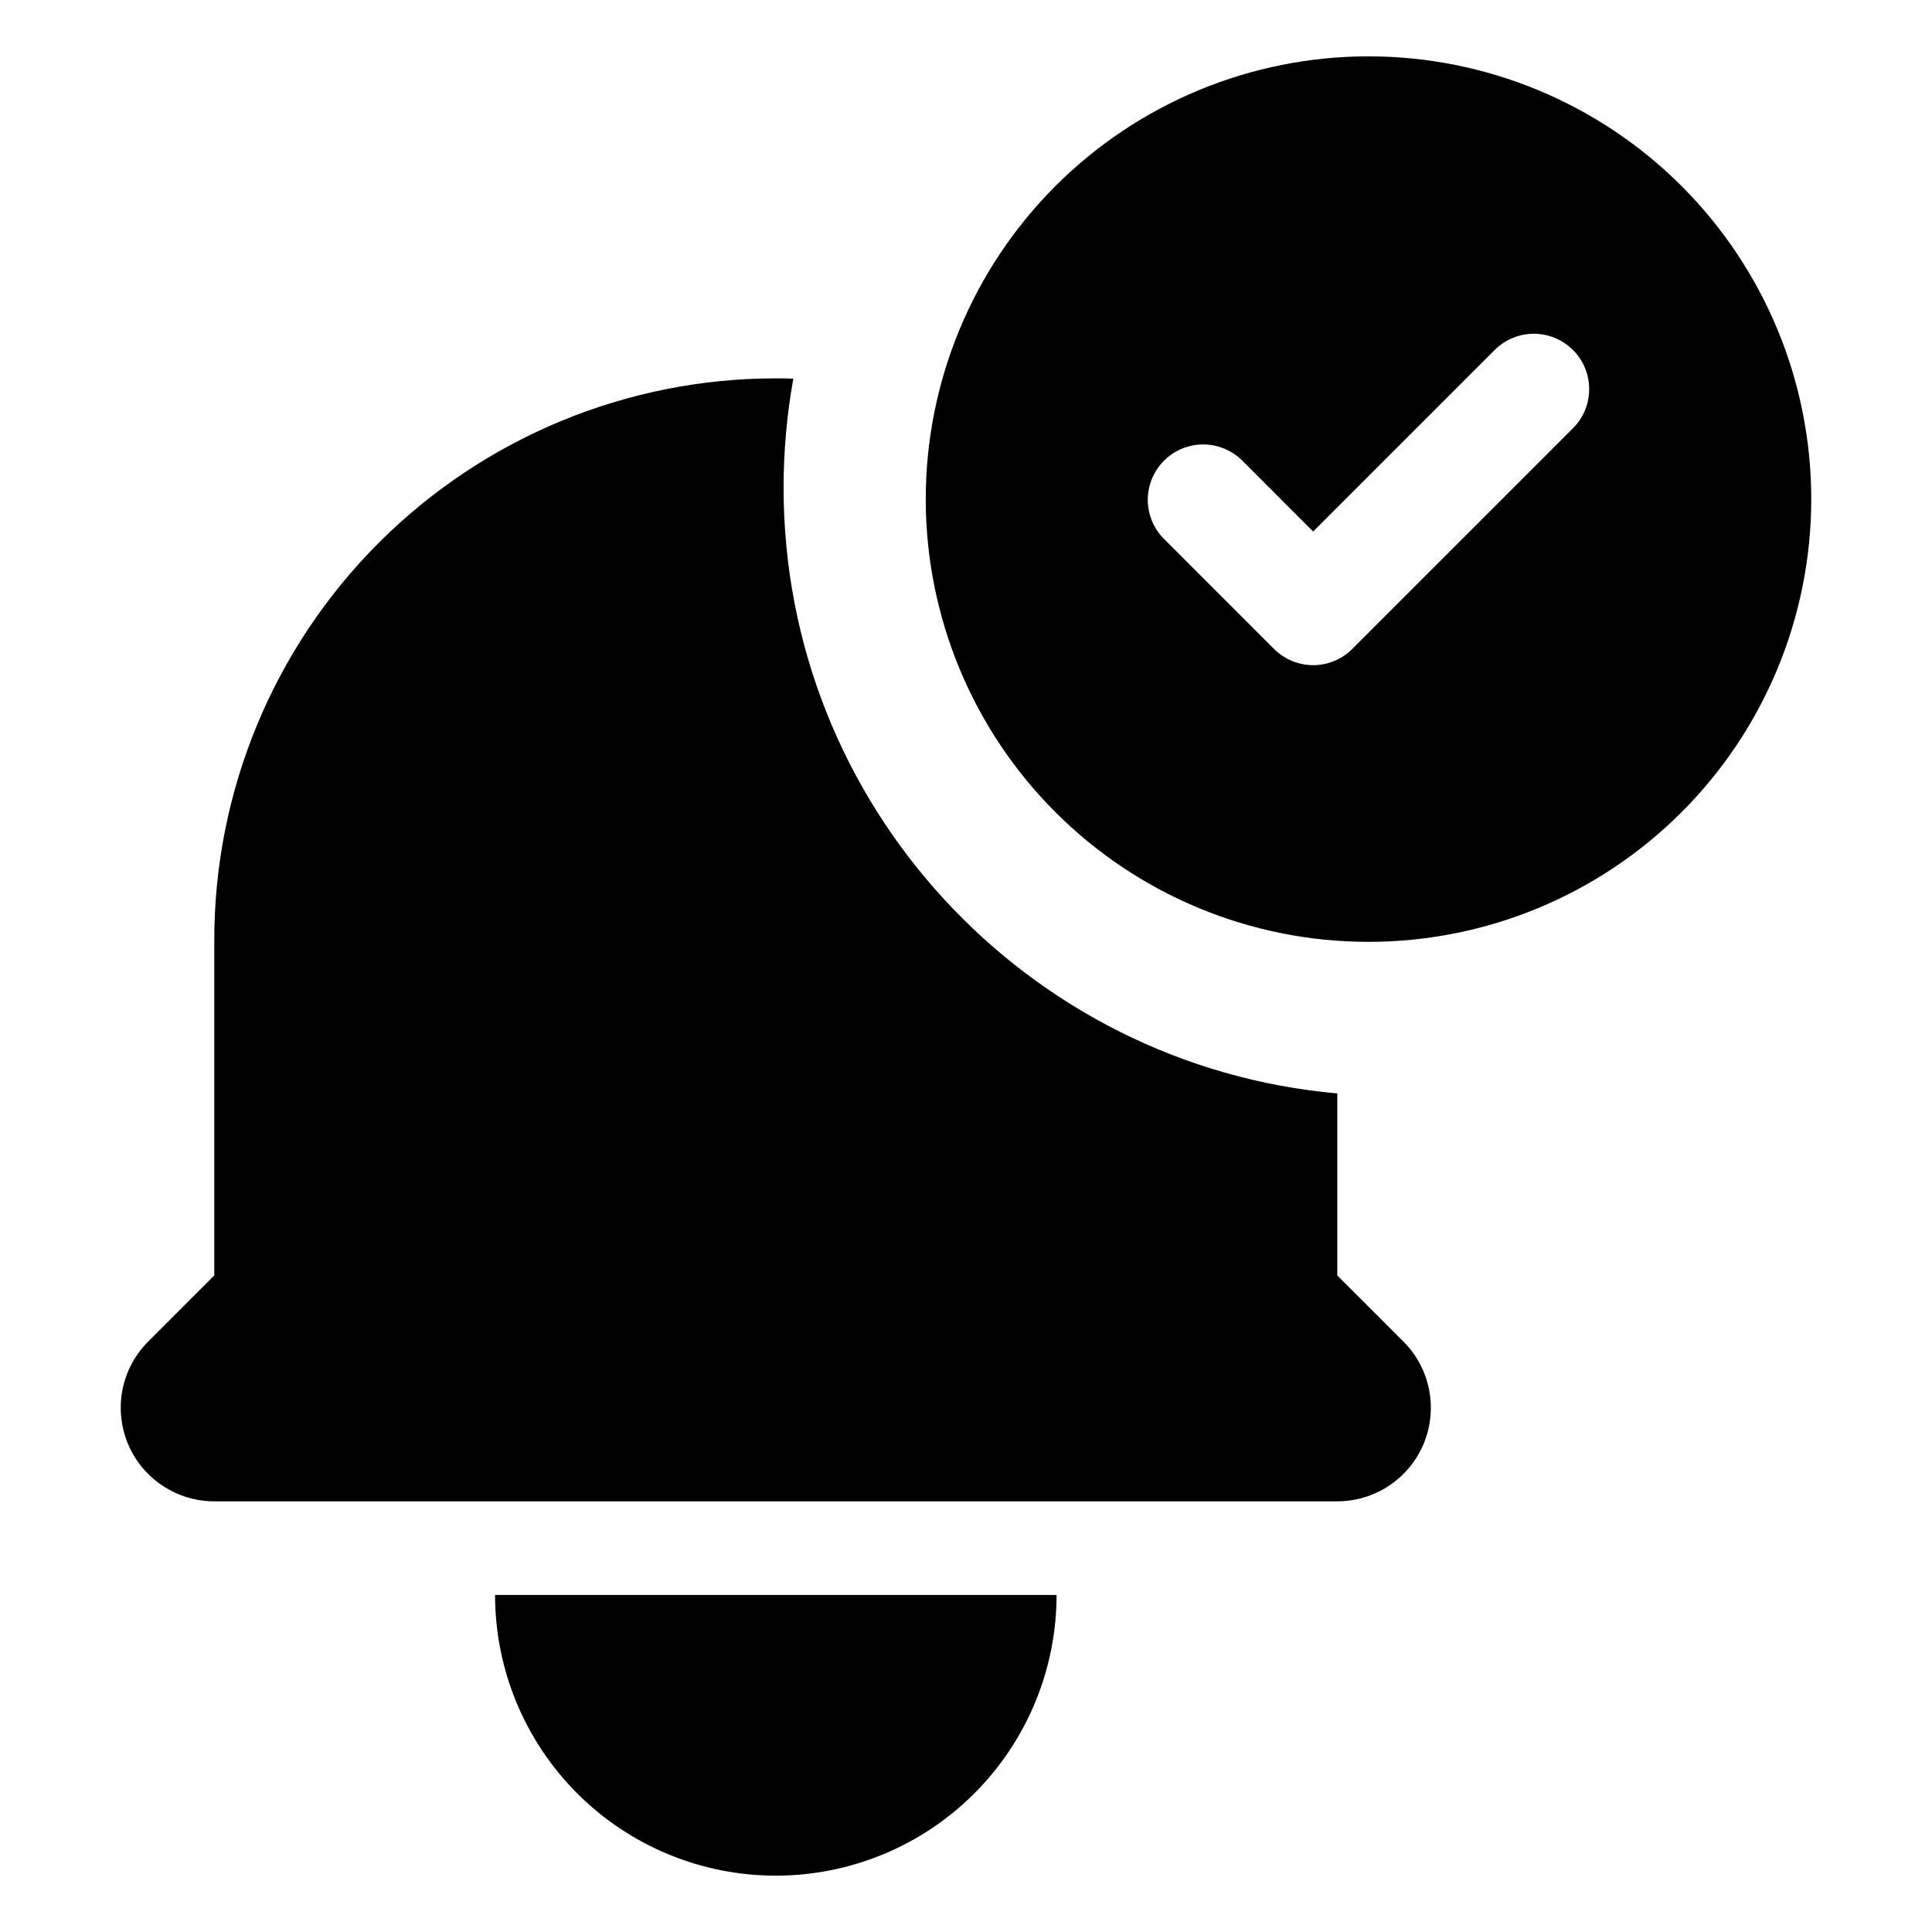 <svg viewBox="0 0 24 24" fill="currentColor" xmlns="http://www.w3.org/2000/svg">
<path fill-rule="evenodd" clip-rule="evenodd" d="M9.855 4.704C9.783 4.701 9.71 4.7 9.637 4.7C7.787 4.7 6.013 5.435 4.705 6.743C3.397 8.051 2.662 9.825 2.662 11.675V15.844L1.84 16.666C1.678 16.828 1.567 17.035 1.522 17.261C1.477 17.486 1.501 17.72 1.588 17.933C1.676 18.145 1.825 18.326 2.017 18.454C2.208 18.582 2.432 18.65 2.662 18.65H16.612C16.842 18.65 17.067 18.582 17.258 18.454C17.449 18.326 17.598 18.145 17.686 17.933C17.774 17.72 17.797 17.486 17.752 17.261C17.707 17.035 17.597 16.828 17.434 16.666L16.612 15.844V13.583C12.757 13.24 9.734 10.001 9.734 6.057C9.734 5.595 9.776 5.143 9.855 4.704ZM7.171 22.279C7.825 22.933 8.712 23.3 9.637 23.3C10.562 23.3 11.449 22.933 12.103 22.279C12.757 21.625 13.125 20.738 13.125 19.813H6.15C6.15 20.738 6.517 21.625 7.171 22.279Z" />
<path fill-rule="evenodd" clip-rule="evenodd" d="M17 11.7C18.459 11.7 19.858 11.121 20.889 10.089C21.921 9.058 22.5 7.659 22.5 6.2C22.5 4.742 21.921 3.343 20.889 2.311C19.858 1.28 18.459 0.7 17 0.7C15.541 0.7 14.142 1.28 13.111 2.311C12.079 3.343 11.5 4.742 11.5 6.2C11.5 7.659 12.079 9.058 13.111 10.089C14.142 11.121 15.541 11.7 17 11.7ZM19.549 5.311C19.674 5.182 19.743 5.008 19.741 4.828C19.74 4.647 19.668 4.475 19.54 4.348C19.413 4.22 19.24 4.148 19.06 4.146C18.88 4.145 18.706 4.214 18.576 4.339L16.312 6.603L15.424 5.714C15.294 5.589 15.12 5.52 14.94 5.521C14.76 5.523 14.587 5.595 14.46 5.723C14.332 5.85 14.26 6.022 14.258 6.203C14.257 6.383 14.326 6.557 14.451 6.686L15.826 8.061C15.955 8.19 16.13 8.263 16.312 8.263C16.495 8.263 16.67 8.19 16.799 8.061L19.549 5.311Z" />
</svg>
